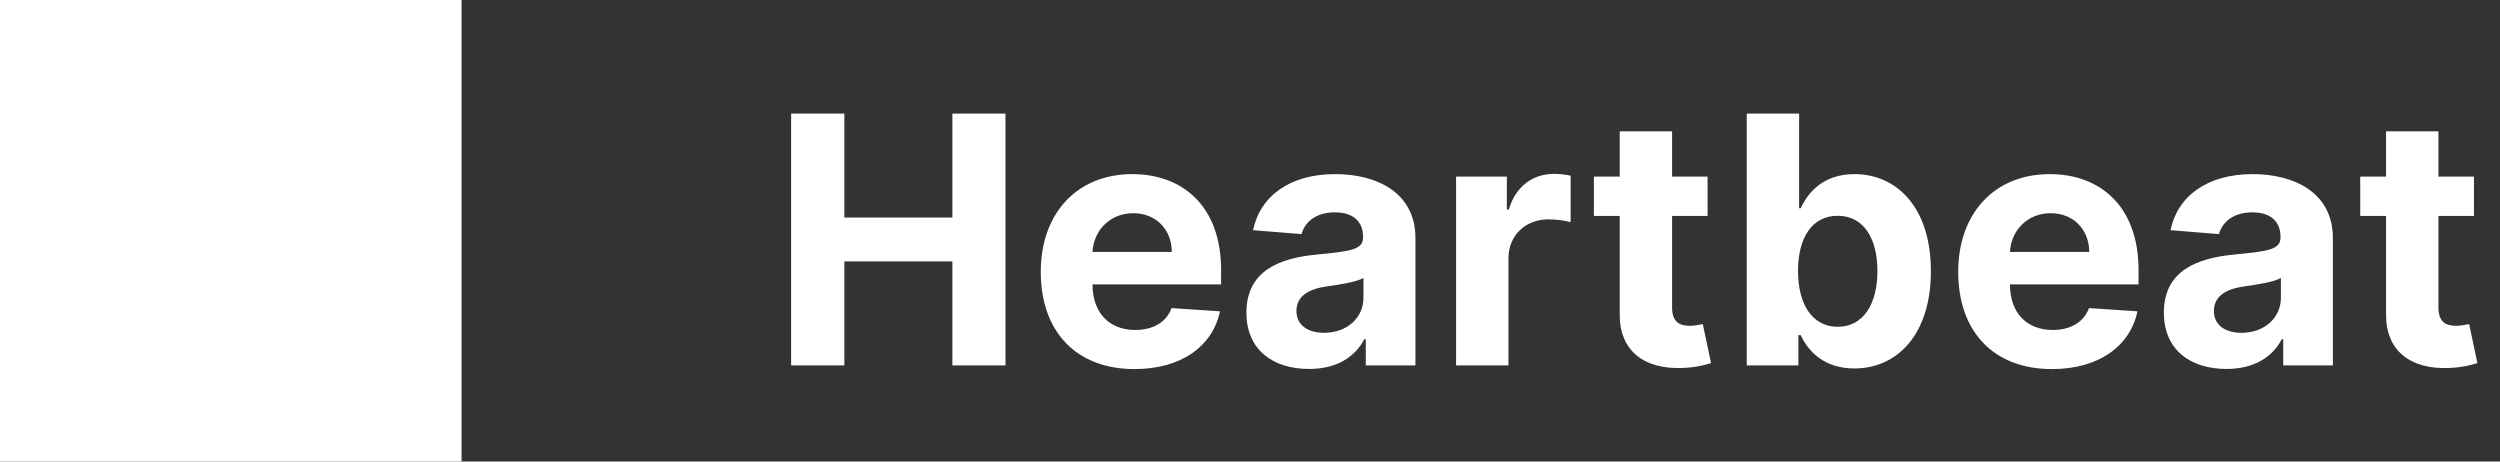 <svg width="130" height="24" viewBox="0 0 130 24" fill="none" xmlns="http://www.w3.org/2000/svg">
<rect x="0" y="0" width="130" height="24" fill="#333333" stroke="none"/>
<path d="M41.138 19H43.906V13.592H49.524V19H52.285V5.909H49.524V11.31H43.906V5.909H41.138V19ZM58.991 19.192C61.42 19.192 63.056 18.009 63.44 16.188L60.921 16.021C60.646 16.769 59.943 17.159 59.035 17.159C57.674 17.159 56.811 16.258 56.811 14.794V14.788H63.497V14.04C63.497 10.703 61.477 9.054 58.882 9.054C55.993 9.054 54.12 11.106 54.12 14.136C54.12 17.249 55.967 19.192 58.991 19.192ZM56.811 13.1C56.869 11.982 57.719 11.087 58.927 11.087C60.109 11.087 60.928 11.93 60.934 13.1H56.811ZM68.074 19.185C69.525 19.185 70.465 18.553 70.944 17.639H71.021V19H73.603V12.378C73.603 10.038 71.621 9.054 69.435 9.054C67.083 9.054 65.536 10.179 65.159 11.969L67.678 12.173C67.863 11.521 68.445 11.042 69.423 11.042C70.349 11.042 70.88 11.508 70.88 12.314V12.352C70.88 12.985 70.209 13.068 68.502 13.234C66.559 13.413 64.814 14.065 64.814 16.258C64.814 18.201 66.201 19.185 68.074 19.185ZM68.854 17.306C68.016 17.306 67.415 16.916 67.415 16.168C67.415 15.401 68.048 15.024 69.007 14.89C69.602 14.807 70.573 14.666 70.899 14.449V15.491C70.899 16.52 70.049 17.306 68.854 17.306ZM75.716 19H78.439V13.445C78.439 12.237 79.321 11.406 80.522 11.406C80.9 11.406 81.417 11.47 81.673 11.553V9.137C81.43 9.08 81.091 9.041 80.816 9.041C79.717 9.041 78.816 9.68 78.458 10.895H78.356V9.182H75.716V19ZM88.795 9.182H86.948V6.83H84.225V9.182H82.883V11.227H84.225V16.341C84.212 18.265 85.522 19.217 87.498 19.134C88.201 19.109 88.699 18.968 88.974 18.879L88.546 16.852C88.412 16.878 88.124 16.942 87.868 16.942C87.325 16.942 86.948 16.737 86.948 15.983V11.227H88.795V9.182ZM90.831 19H93.516V17.428H93.637C94.014 18.246 94.839 19.16 96.424 19.16C98.661 19.16 100.406 17.389 100.406 14.104C100.406 10.729 98.585 9.054 96.431 9.054C94.788 9.054 94.002 10.032 93.637 10.831H93.554V5.909H90.831V19ZM93.497 14.091C93.497 12.339 94.238 11.221 95.561 11.221C96.91 11.221 97.626 12.391 97.626 14.091C97.626 15.804 96.897 16.993 95.561 16.993C94.251 16.993 93.497 15.842 93.497 14.091ZM106.698 19.192C109.127 19.192 110.763 18.009 111.147 16.188L108.628 16.021C108.353 16.769 107.65 17.159 106.743 17.159C105.381 17.159 104.518 16.258 104.518 14.794V14.788H111.204V14.04C111.204 10.703 109.184 9.054 106.589 9.054C103.7 9.054 101.827 11.106 101.827 14.136C101.827 17.249 103.674 19.192 106.698 19.192ZM104.518 13.1C104.576 11.982 105.426 11.087 106.634 11.087C107.816 11.087 108.635 11.93 108.641 13.1H104.518ZM115.781 19.185C117.232 19.185 118.172 18.553 118.651 17.639H118.728V19H121.31V12.378C121.31 10.038 119.328 9.054 117.142 9.054C114.79 9.054 113.243 10.179 112.866 11.969L115.385 12.173C115.57 11.521 116.152 11.042 117.13 11.042C118.056 11.042 118.587 11.508 118.587 12.314V12.352C118.587 12.985 117.916 13.068 116.209 13.234C114.266 13.413 112.521 14.065 112.521 16.258C112.521 18.201 113.908 19.185 115.781 19.185ZM116.561 17.306C115.723 17.306 115.123 16.916 115.123 16.168C115.123 15.401 115.755 15.024 116.714 14.89C117.309 14.807 118.28 14.666 118.606 14.449V15.491C118.606 16.52 117.756 17.306 116.561 17.306ZM128.645 9.182H126.798V6.83H124.075V9.182H122.732V11.227H124.075V16.341C124.062 18.265 125.372 19.217 127.347 19.134C128.05 19.109 128.549 18.968 128.824 18.879L128.396 16.852C128.261 16.878 127.974 16.942 127.718 16.942C127.175 16.942 126.798 16.737 126.798 15.983V11.227H128.645V9.182Z" fill="white"/>
<rect width="24" height="24" fill="white"/>
</svg>
